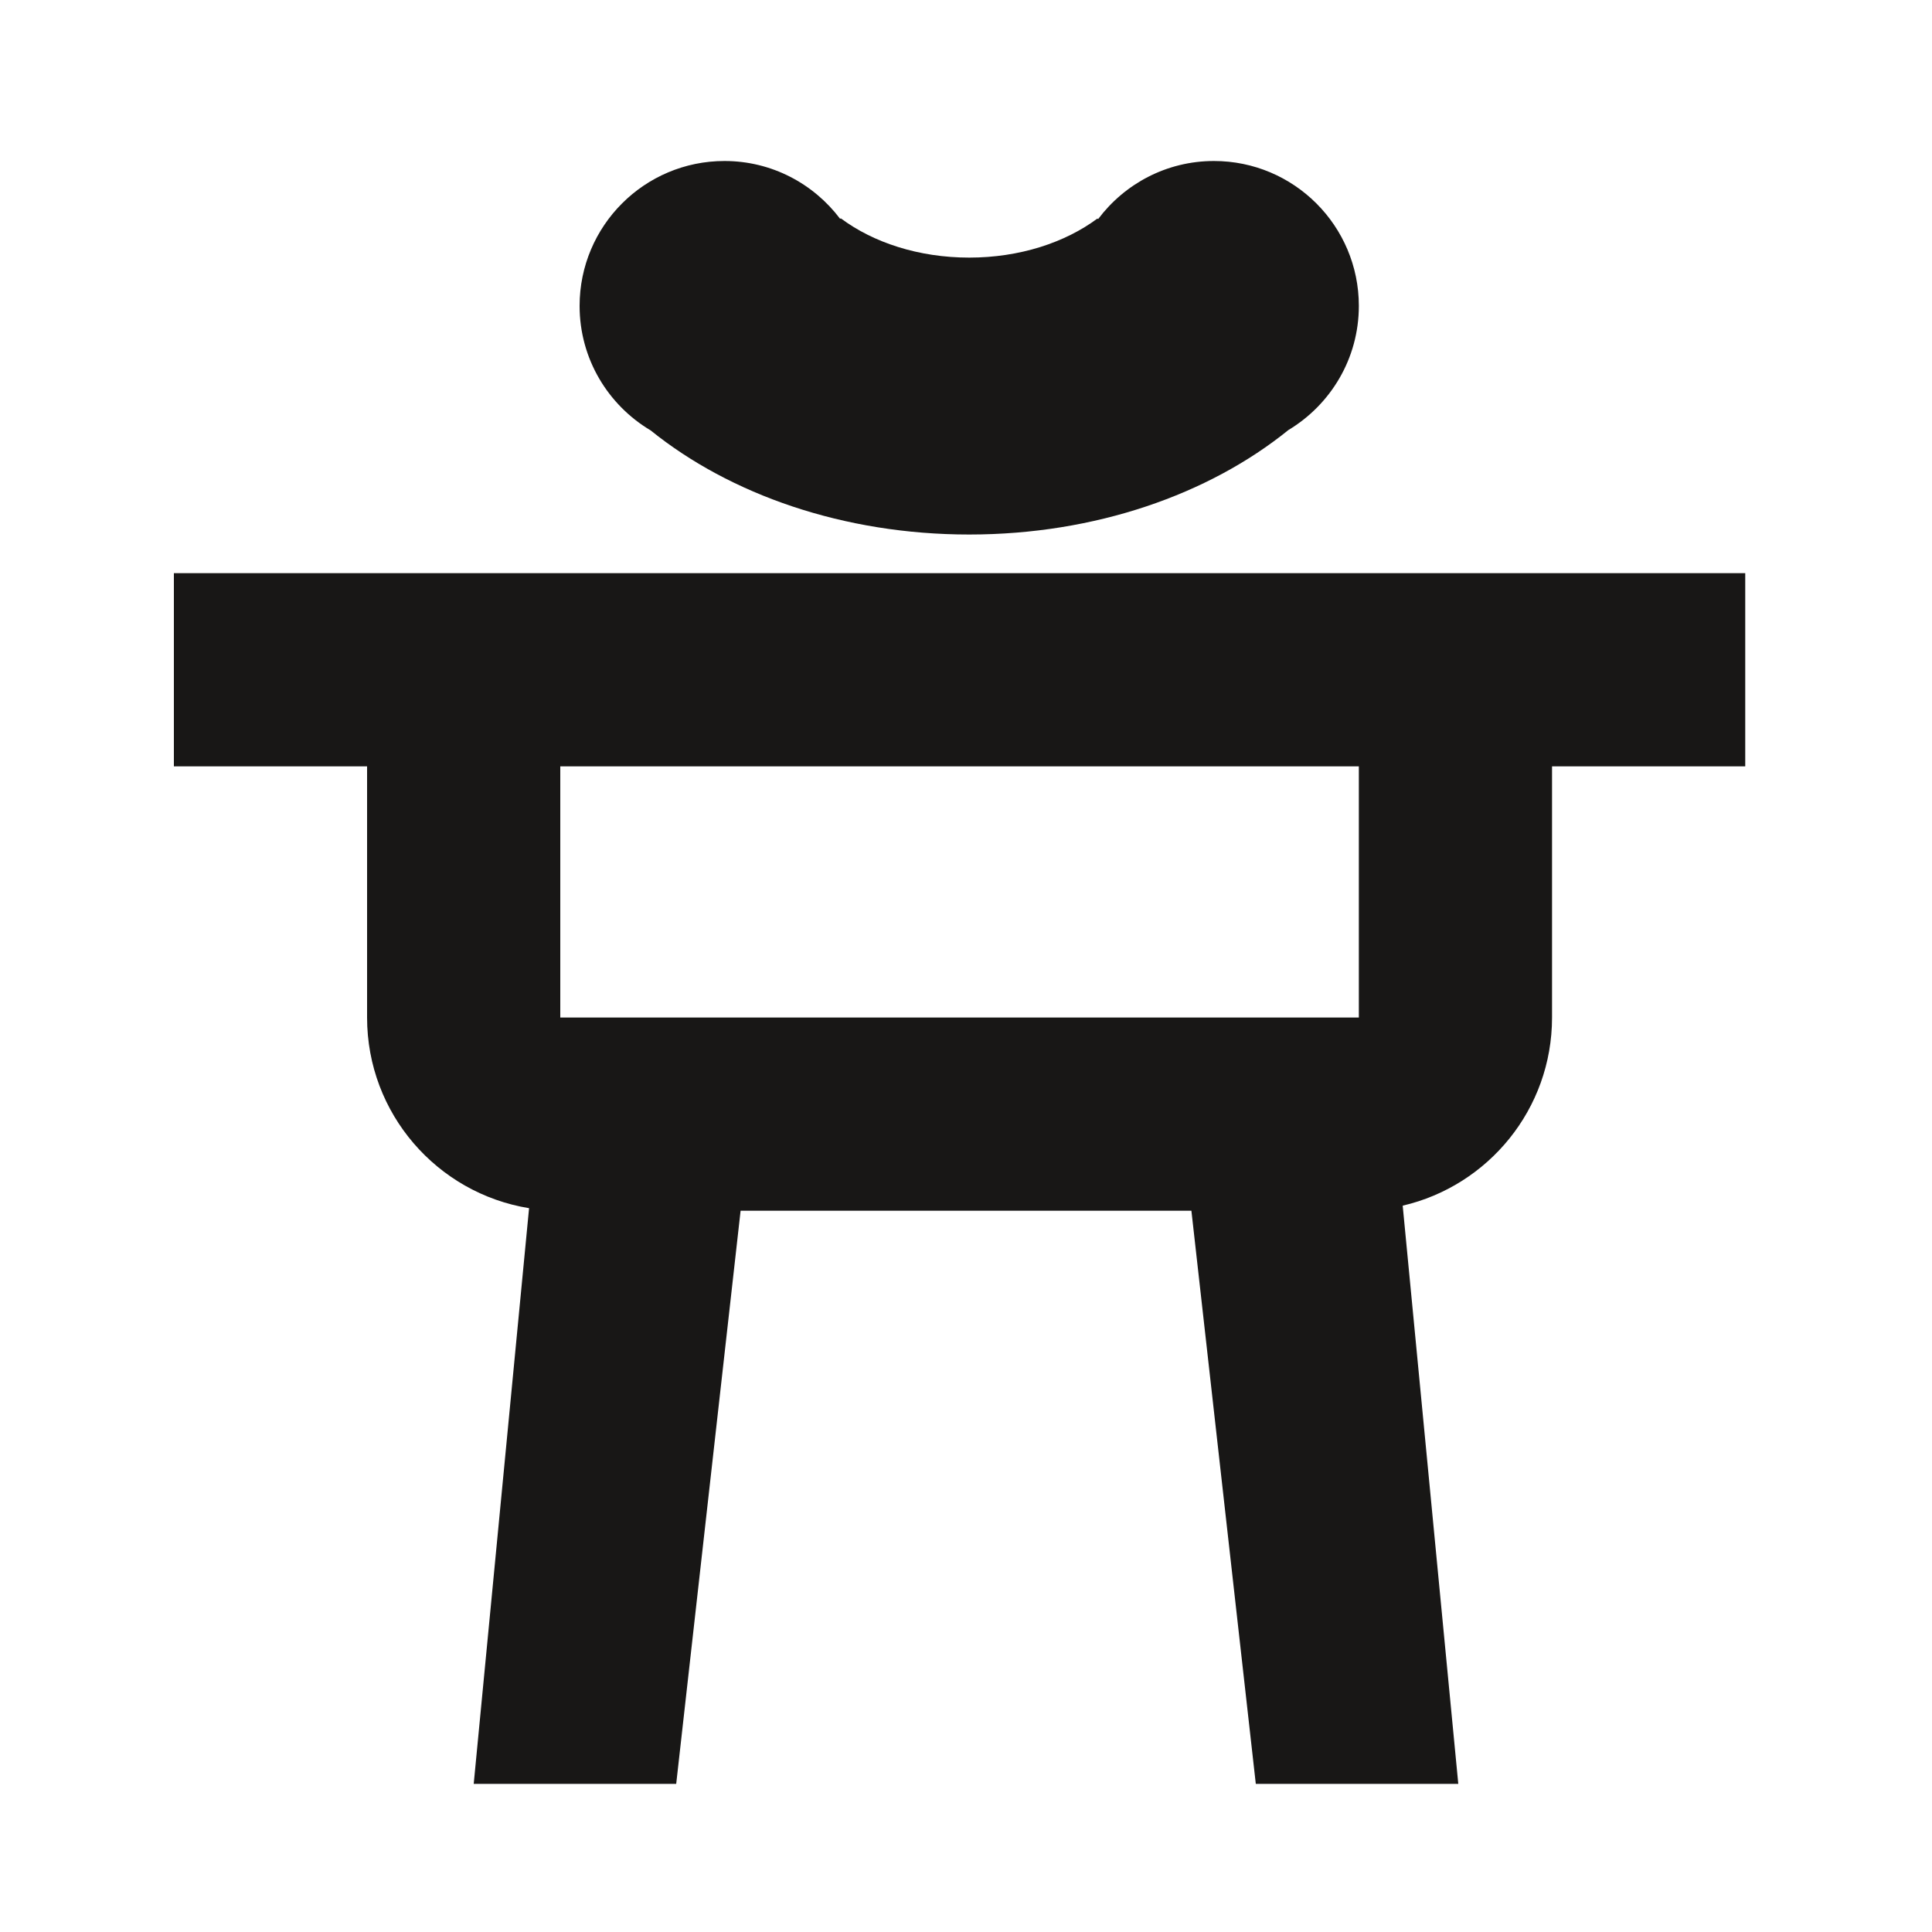 <?xml version="1.0" encoding="utf-8"?>
<!-- Generator: Adobe Illustrator 16.0.4, SVG Export Plug-In . SVG Version: 6.00 Build 0)  -->
<!DOCTYPE svg PUBLIC "-//W3C//DTD SVG 1.1//EN" "http://www.w3.org/Graphics/SVG/1.1/DTD/svg11.dtd">
<svg version="1.1" id="Ebene_1" xmlns="http://www.w3.org/2000/svg" xmlns:xlink="http://www.w3.org/1999/xlink" x="0px" y="0px"
	 width="150px" height="150px" viewBox="0 0 150 150" enable-background="new 0 0 150 150" xml:space="preserve">
<path fill="#181716" d="M45,23.75c0-6.213,5.037-11.25,11.25-11.25c3.669,0,6.918,1.765,8.972,4.483
	c0.021-0.009,0.042-0.019,0.064-0.027C67.792,18.827,71.324,20,75.25,20c3.916,0,7.44-1.166,9.945-3.028
	c0.023,0.01,0.045,0.021,0.068,0.031c2.053-2.729,5.309-4.503,8.987-4.503c6.213,0,11.25,5.037,11.25,11.25
	c0,4.097-2.197,7.671-5.47,9.639C93.865,38.376,85.046,41.5,75.25,41.5c-9.774,0-18.57-3.114-24.732-8.082
	C47.218,31.457,45,27.867,45,23.75z M120.5,44.5h15v15h-15V79c0,7.112-4.952,13.064-11.595,14.607l4.316,44.893H97.5l-5-44.5h-35
	l-5,44.5H36.779l4.298-44.697C33.945,92.644,28.5,86.459,28.5,79V59.5h-15v-15h15h15h62H120.5z M105.5,59.5h-62V79h62V59.5z"/>
</svg>
